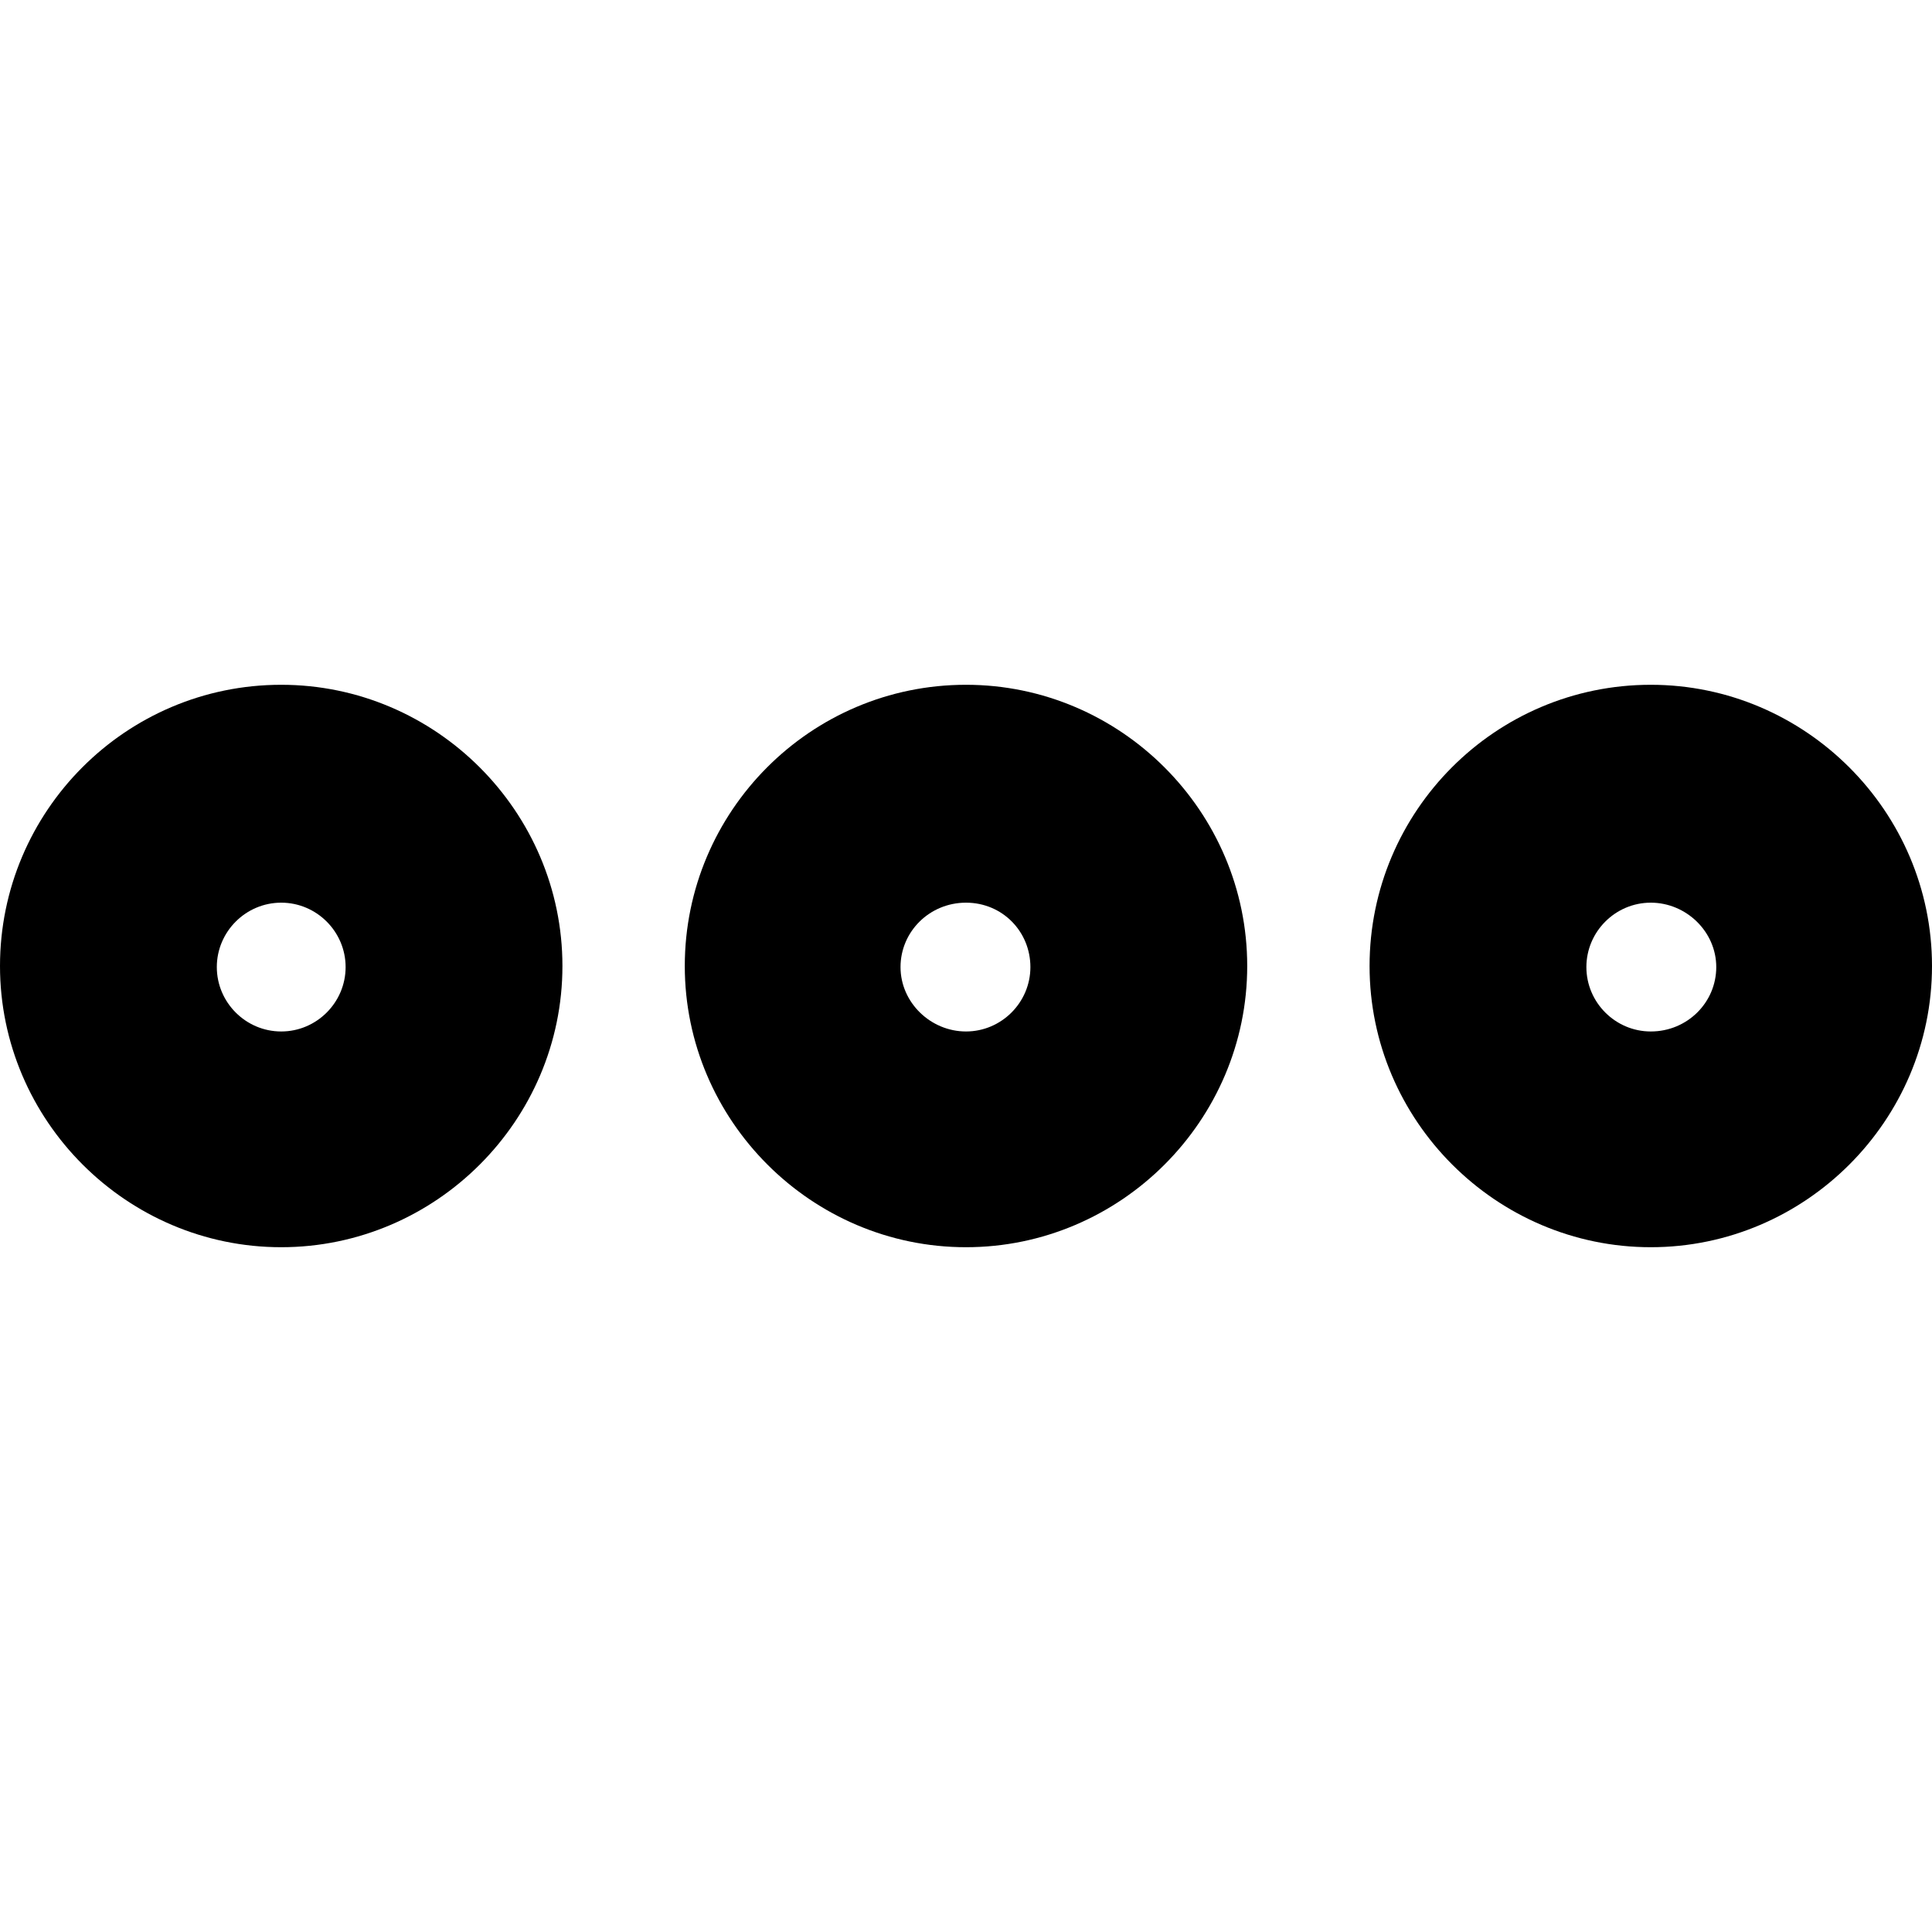 <?xml version="1.0" encoding="UTF-8"?><svg id="a" xmlns="http://www.w3.org/2000/svg" viewBox="0 0 18 18"><g id="b"><path d="M2.62,6.38c-1.45,0-2.62,1.18-2.62,2.62s1.18,2.62,2.62,2.62,2.62-1.18,2.62-2.62-1.18-2.62-2.62-2.62Zm0,3.23c-.33,0-.6-.27-.6-.6s.27-.6,.6-.6,.6,.27,.6,.6-.27,.6-.6,.6Z"/><path d="M9,6.38c-1.45,0-2.62,1.18-2.62,2.62s1.18,2.62,2.62,2.62,2.62-1.18,2.62-2.62-1.18-2.62-2.62-2.62Zm0,3.23c-.33,0-.61-.27-.61-.6s.27-.6,.61-.6,.6,.27,.6,.6-.27,.6-.6,.6Z"/><path d="M15.38,6.38c-1.45,0-2.62,1.18-2.62,2.62s1.18,2.62,2.62,2.62,2.62-1.18,2.62-2.62-1.18-2.62-2.62-2.62Zm0,3.23c-.33,0-.6-.27-.6-.6s.27-.6,.6-.6,.61,.27,.61,.6-.27,.6-.61,.6Z"/></g></svg>